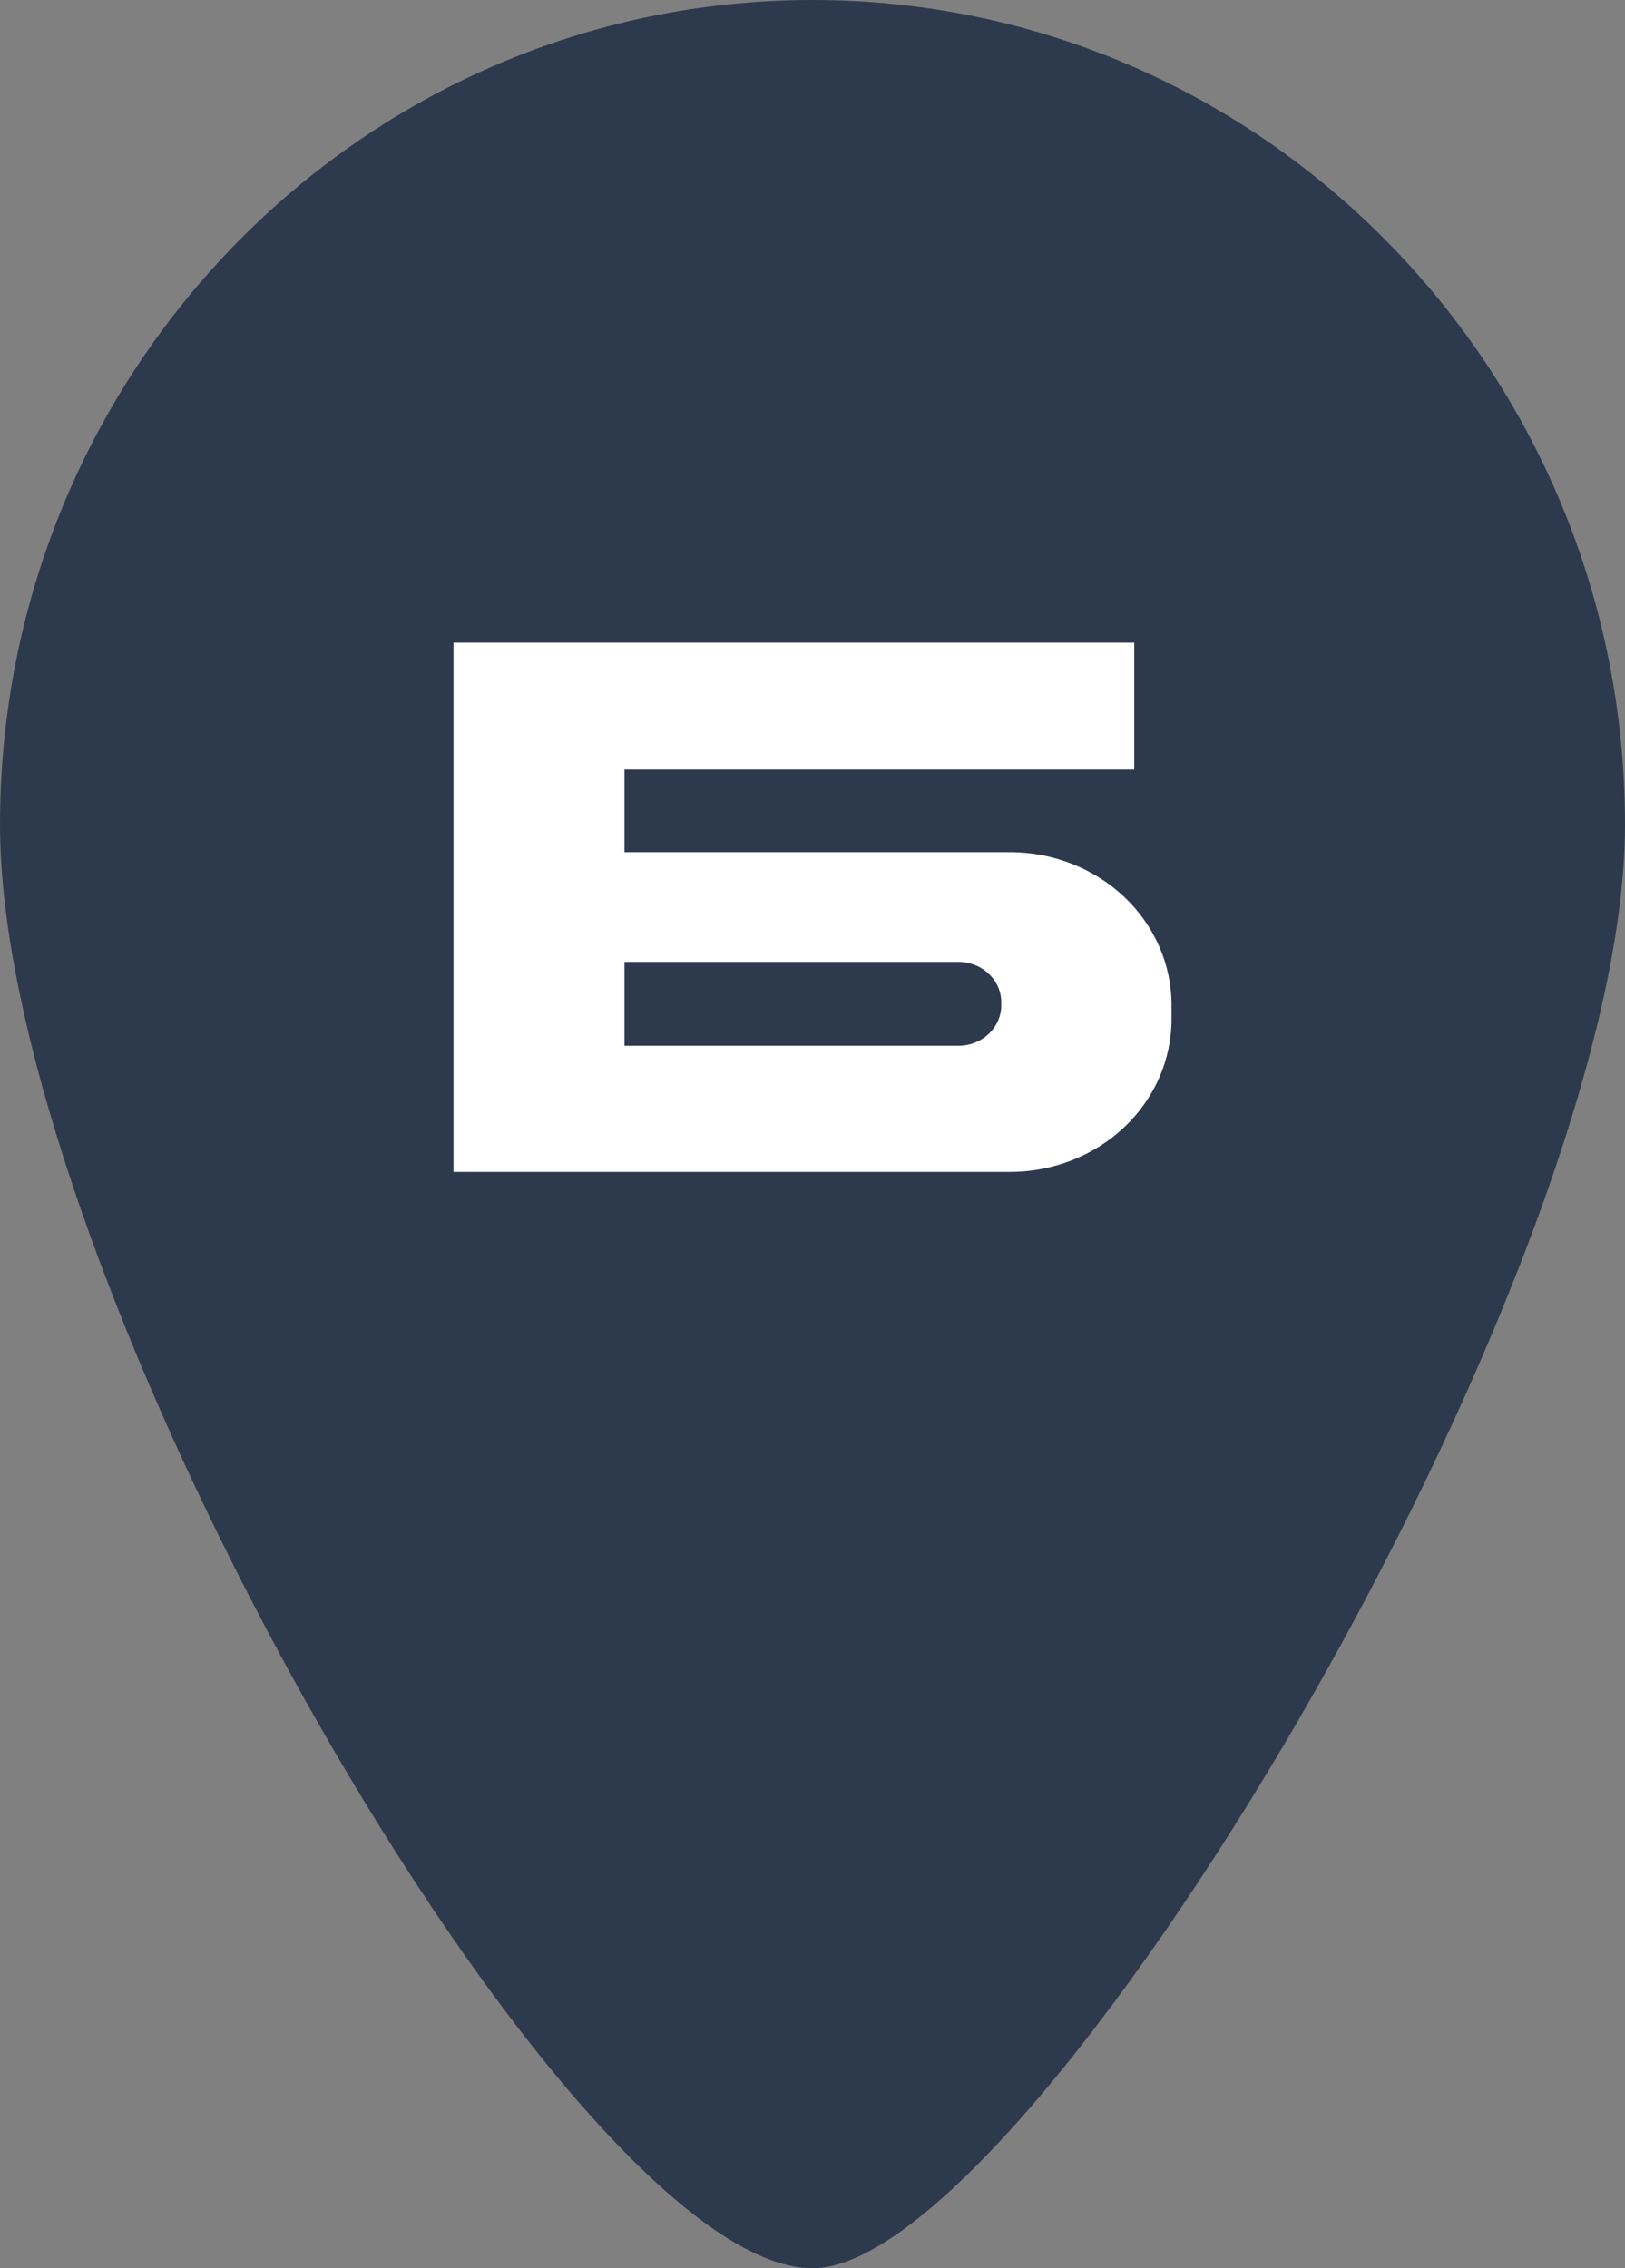 <svg width="43" height="60" viewBox="0 0 43 60" fill="none" xmlns="http://www.w3.org/2000/svg">
<rect x="0" y="0" width="43" height="60" fill="#808080" stroke="none"/>
<path d="M43 21.818C43 33.868 27.233 60 21.5 60C15.05 60 0 33.868 0 21.818C0 9.768 9.626 0 21.5 0C33.374 0 43 9.768 43 21.818Z" fill="#2D3A4D"/>
<path d="M26.745 22.543H16.524V20.356H30.015V17H12V31H26.725C27.859 31 28.946 30.575 29.748 29.818C30.55 29.061 31 28.034 31 26.963V26.584C31.001 25.516 30.554 24.491 29.757 23.733C28.959 22.976 27.876 22.547 26.745 22.543ZM26.496 26.589C26.496 26.73 26.467 26.87 26.409 27.001C26.352 27.132 26.267 27.25 26.161 27.35C26.055 27.45 25.929 27.529 25.791 27.583C25.652 27.636 25.504 27.664 25.354 27.663H16.524V25.443H25.354C25.504 25.442 25.652 25.47 25.791 25.523C25.929 25.577 26.055 25.656 26.161 25.756C26.267 25.856 26.352 25.974 26.409 26.105C26.467 26.236 26.496 26.376 26.496 26.517V26.589Z" fill="white"/>
</svg>
